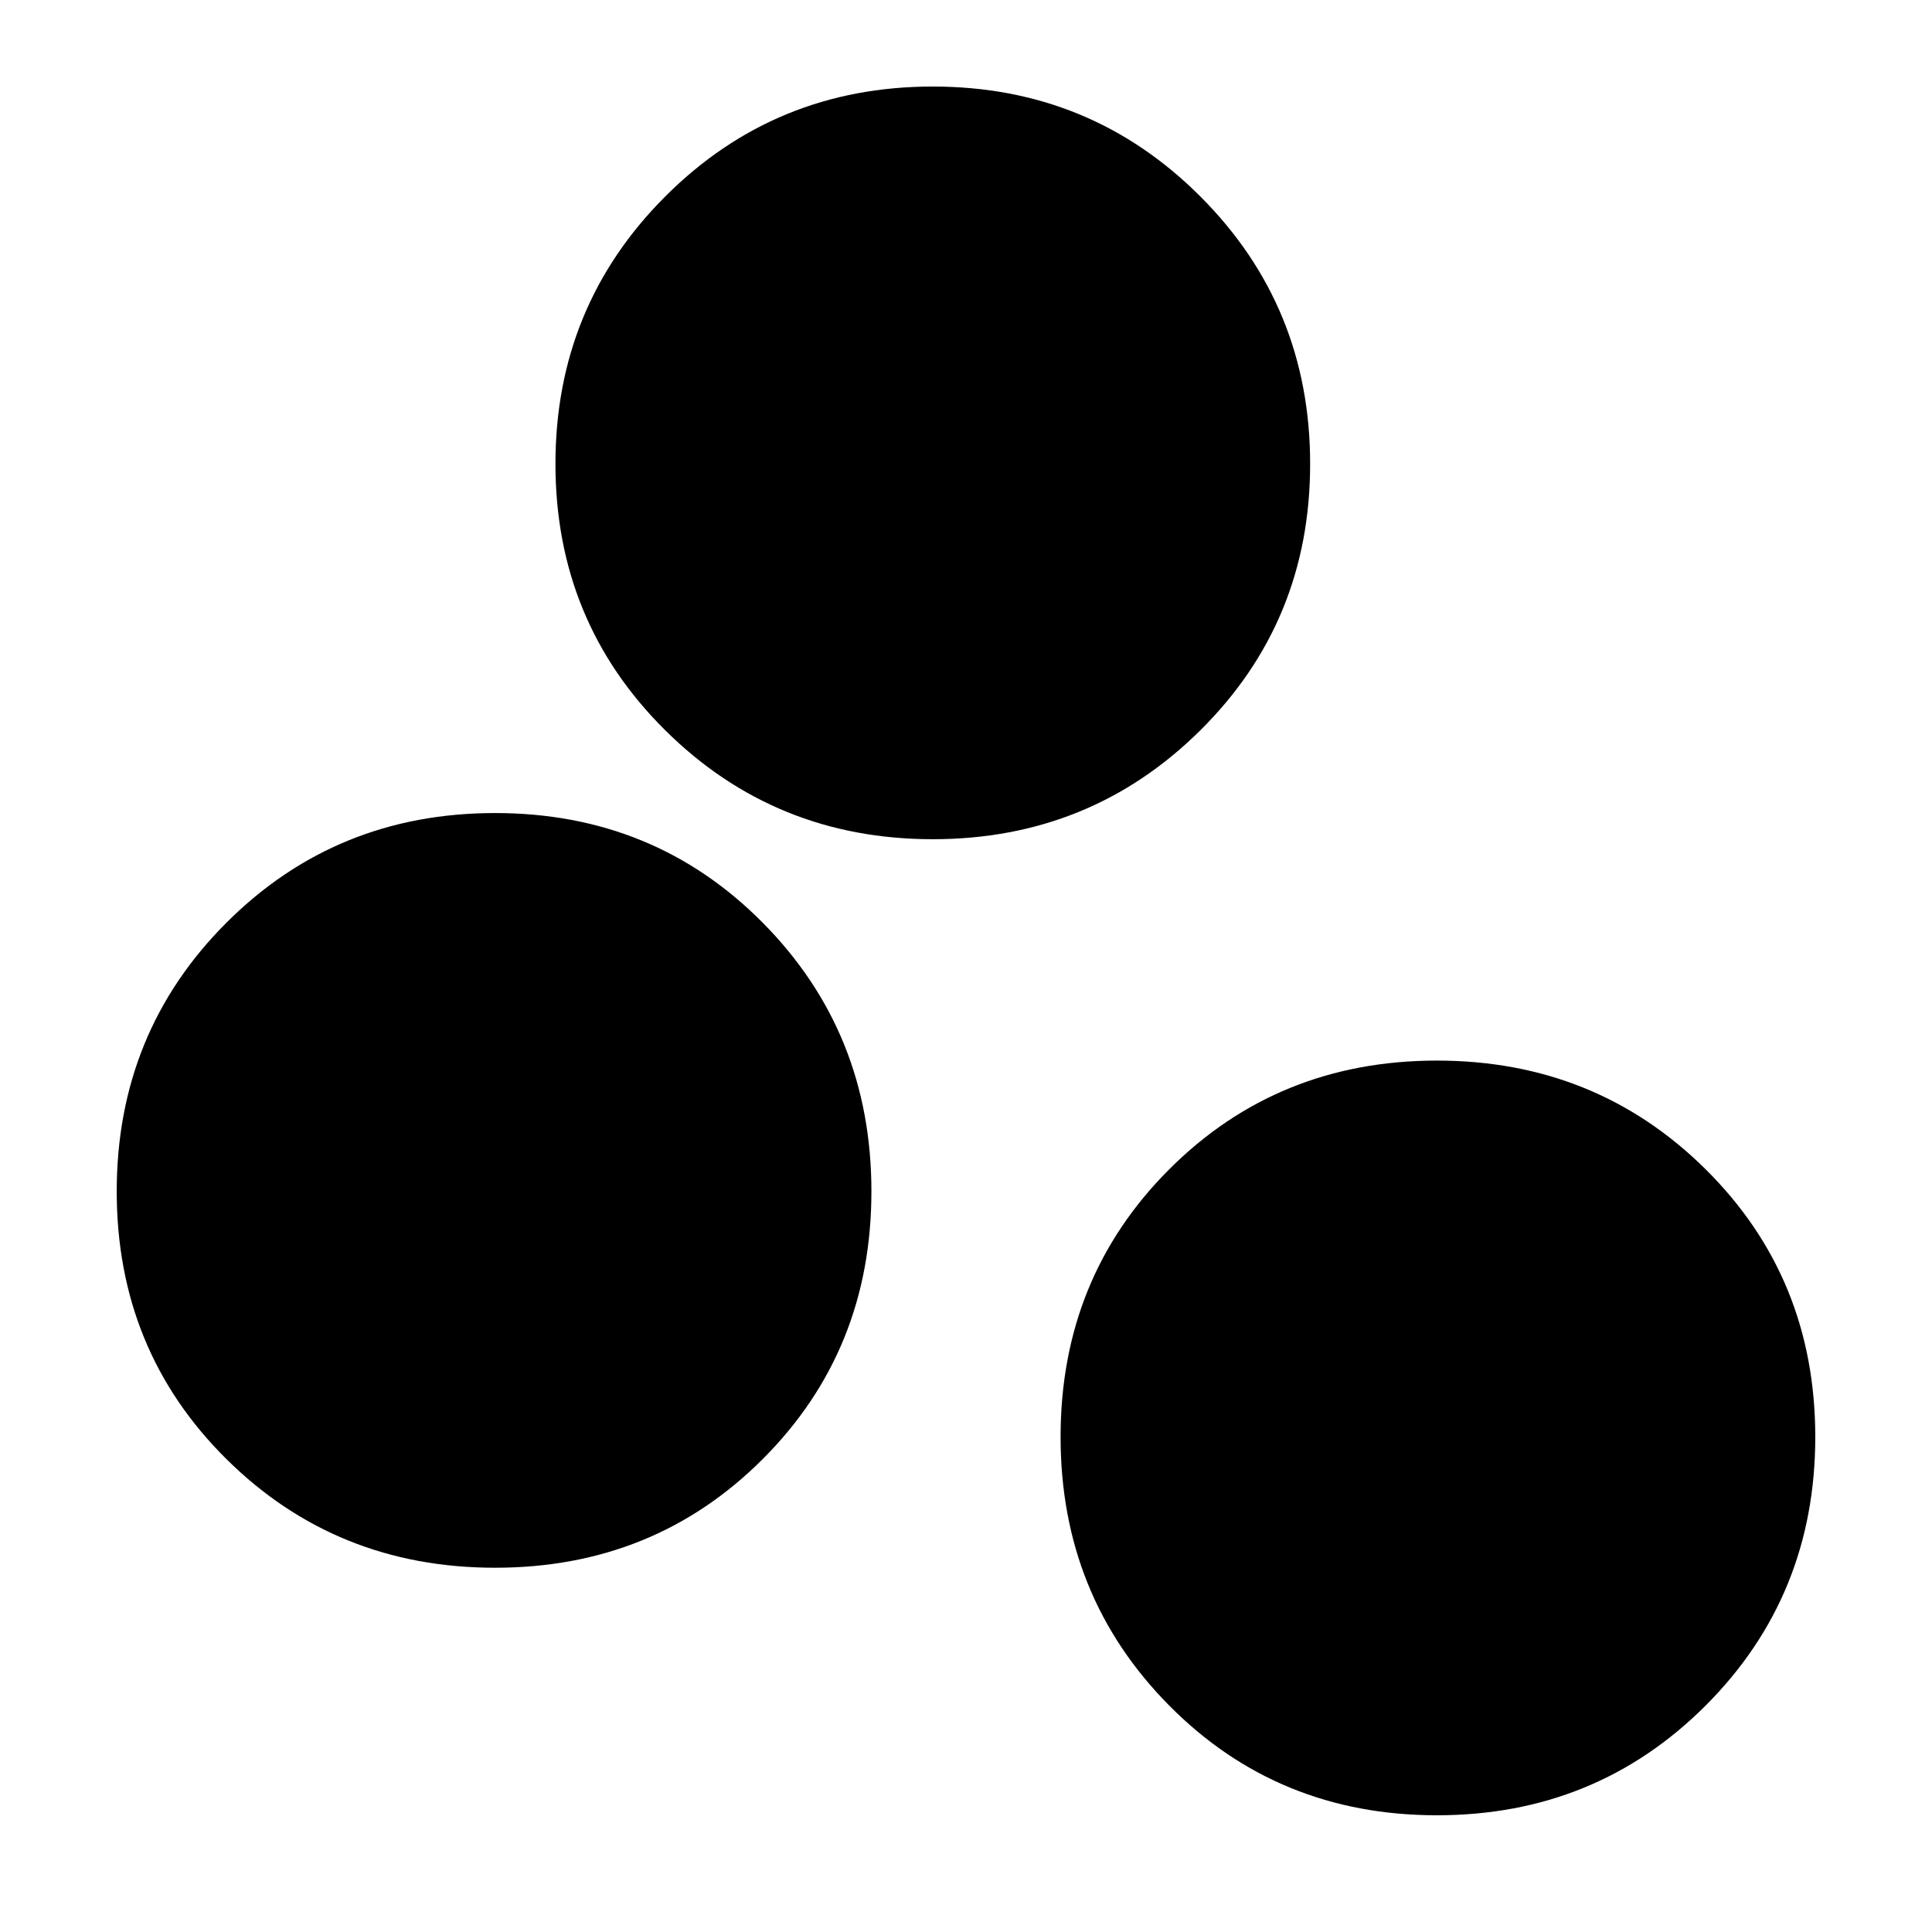 <svg xmlns="http://www.w3.org/2000/svg" height="24" viewBox="0 -960 960 960" width="24"><path d="M714-58q-79 0-133-54.5T527-246q0-79 54-133t133-54q79 0 133.5 54T902-246q0 79-54.5 133.5T714-58ZM246-181q-79 0-133.5-54T58-368q0-79 54.5-133.5T246-556q79 0 133 54.5T433-368q0 79-54 133t-133 54Zm217.5-362q-78.32 0-132.91-54.09T276-729.5q0-78.32 54.59-132.91T463.5-917q78.32 0 132.91 54.59T651-729.5q0 78.32-54.59 132.41T463.5-543Z"/></svg>